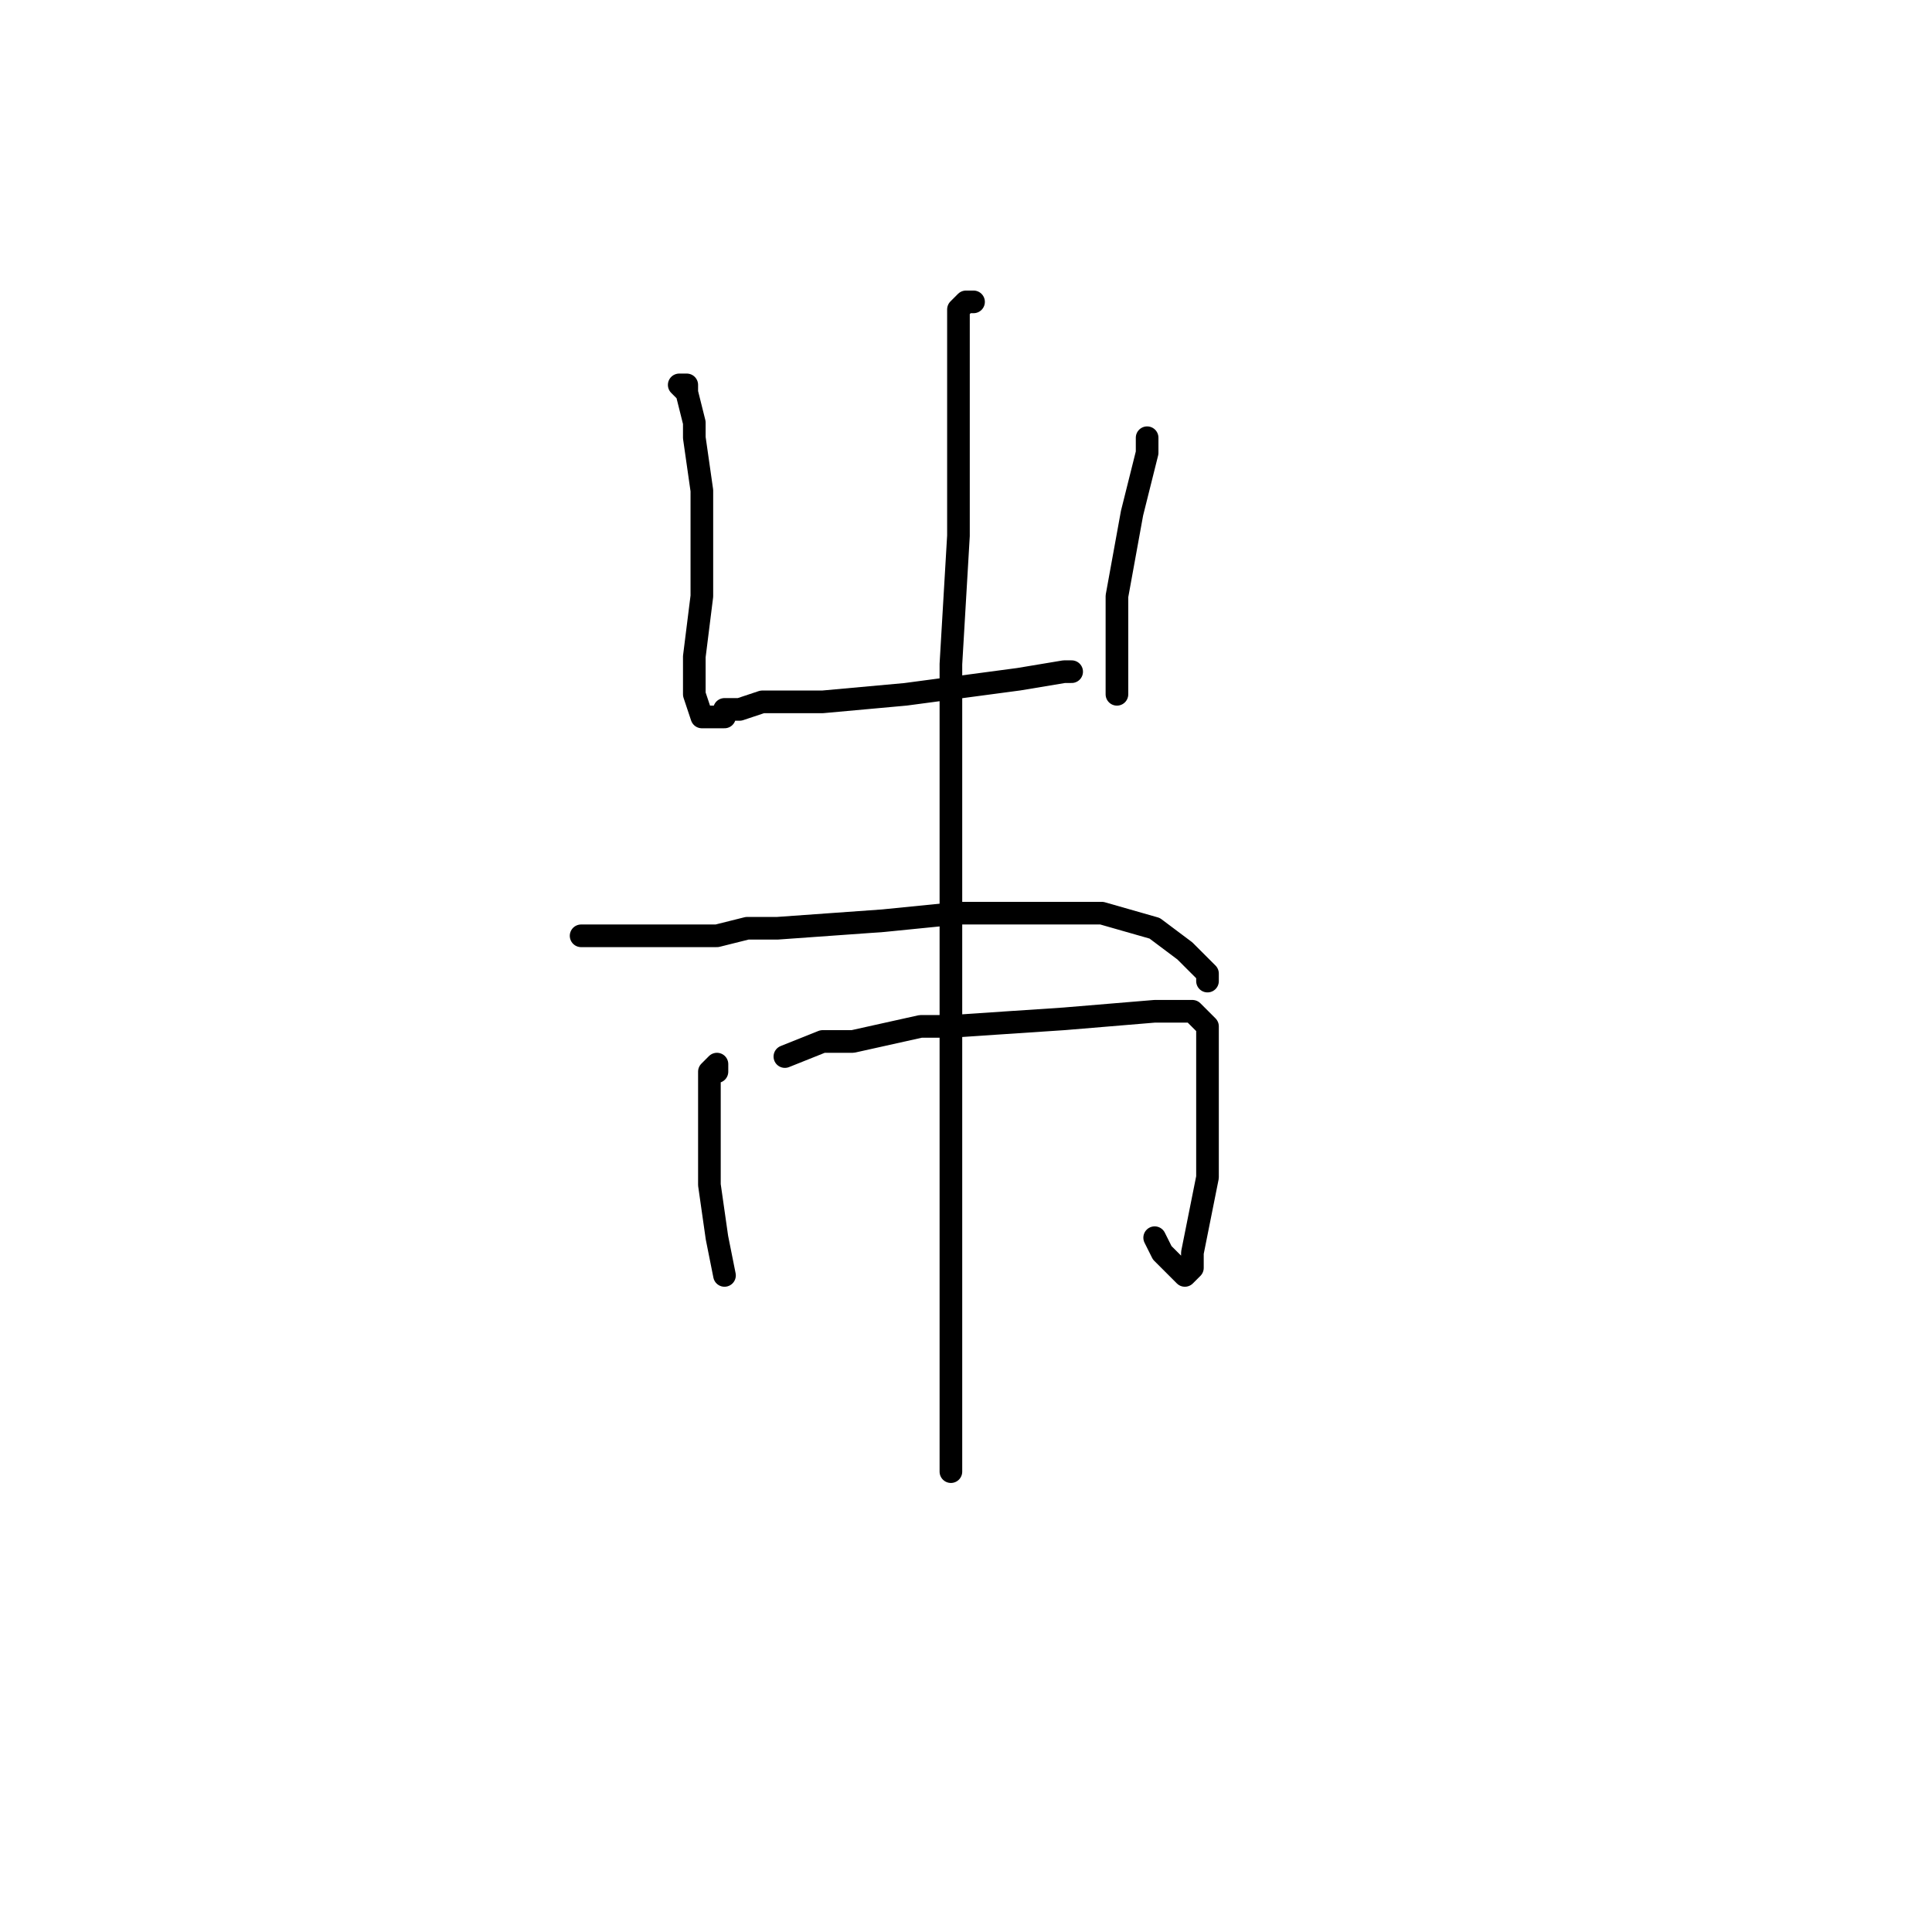 <?xml version="1.0" standalone="no"?>
    <svg width="256" height="256" xmlns="http://www.w3.org/2000/svg" version="1.1">
    <polyline stroke="black" stroke-width="3" stroke-linecap="round" fill="transparent" stroke-linejoin="round" points="91 52 91 51 90 51 91 52 92 56 92 58 93 65 93 71 93 79 92 87 92 92 93 95 94 95 95 95 96 95 96 94 97 94 98 94 101 93 106 93 109 93 120 92 135 90 141 89 142 89 142 89 " />
        <polyline stroke="black" stroke-width="3" stroke-linecap="round" fill="transparent" stroke-linejoin="round" points="152 60 152 59 152 58 152 60 150 68 148 79 148 87 148 90 148 92 148 92 " />
        <polyline stroke="black" stroke-width="3" stroke-linecap="round" fill="transparent" stroke-linejoin="round" points="79 124 78 124 77 124 81 124 83 124 91 124 95 124 99 123 103 123 117 122 127 121 146 121 153 123 157 126 160 129 160 130 160 130 " />
        <polyline stroke="black" stroke-width="3" stroke-linecap="round" fill="transparent" stroke-linejoin="round" points="95 142 95 141 94 142 94 143 94 149 94 157 95 164 96 169 96 169 " />
        <polyline stroke="black" stroke-width="3" stroke-linecap="round" fill="transparent" stroke-linejoin="round" points="104 140 109 138 113 138 122 136 126 136 141 135 153 134 158 134 160 136 160 137 160 138 160 139 160 140 160 142 160 143 160 146 160 147 160 151 160 156 159 161 158 166 158 168 157 169 156 168 154 166 153 164 153 164 " />
        <polyline stroke="black" stroke-width="3" stroke-linecap="round" fill="transparent" stroke-linejoin="round" points="129 40 128 40 127 41 127 46 127 58 127 71 126 88 126 96 126 134 126 167 126 190 126 195 126 195 " />
        </svg>
